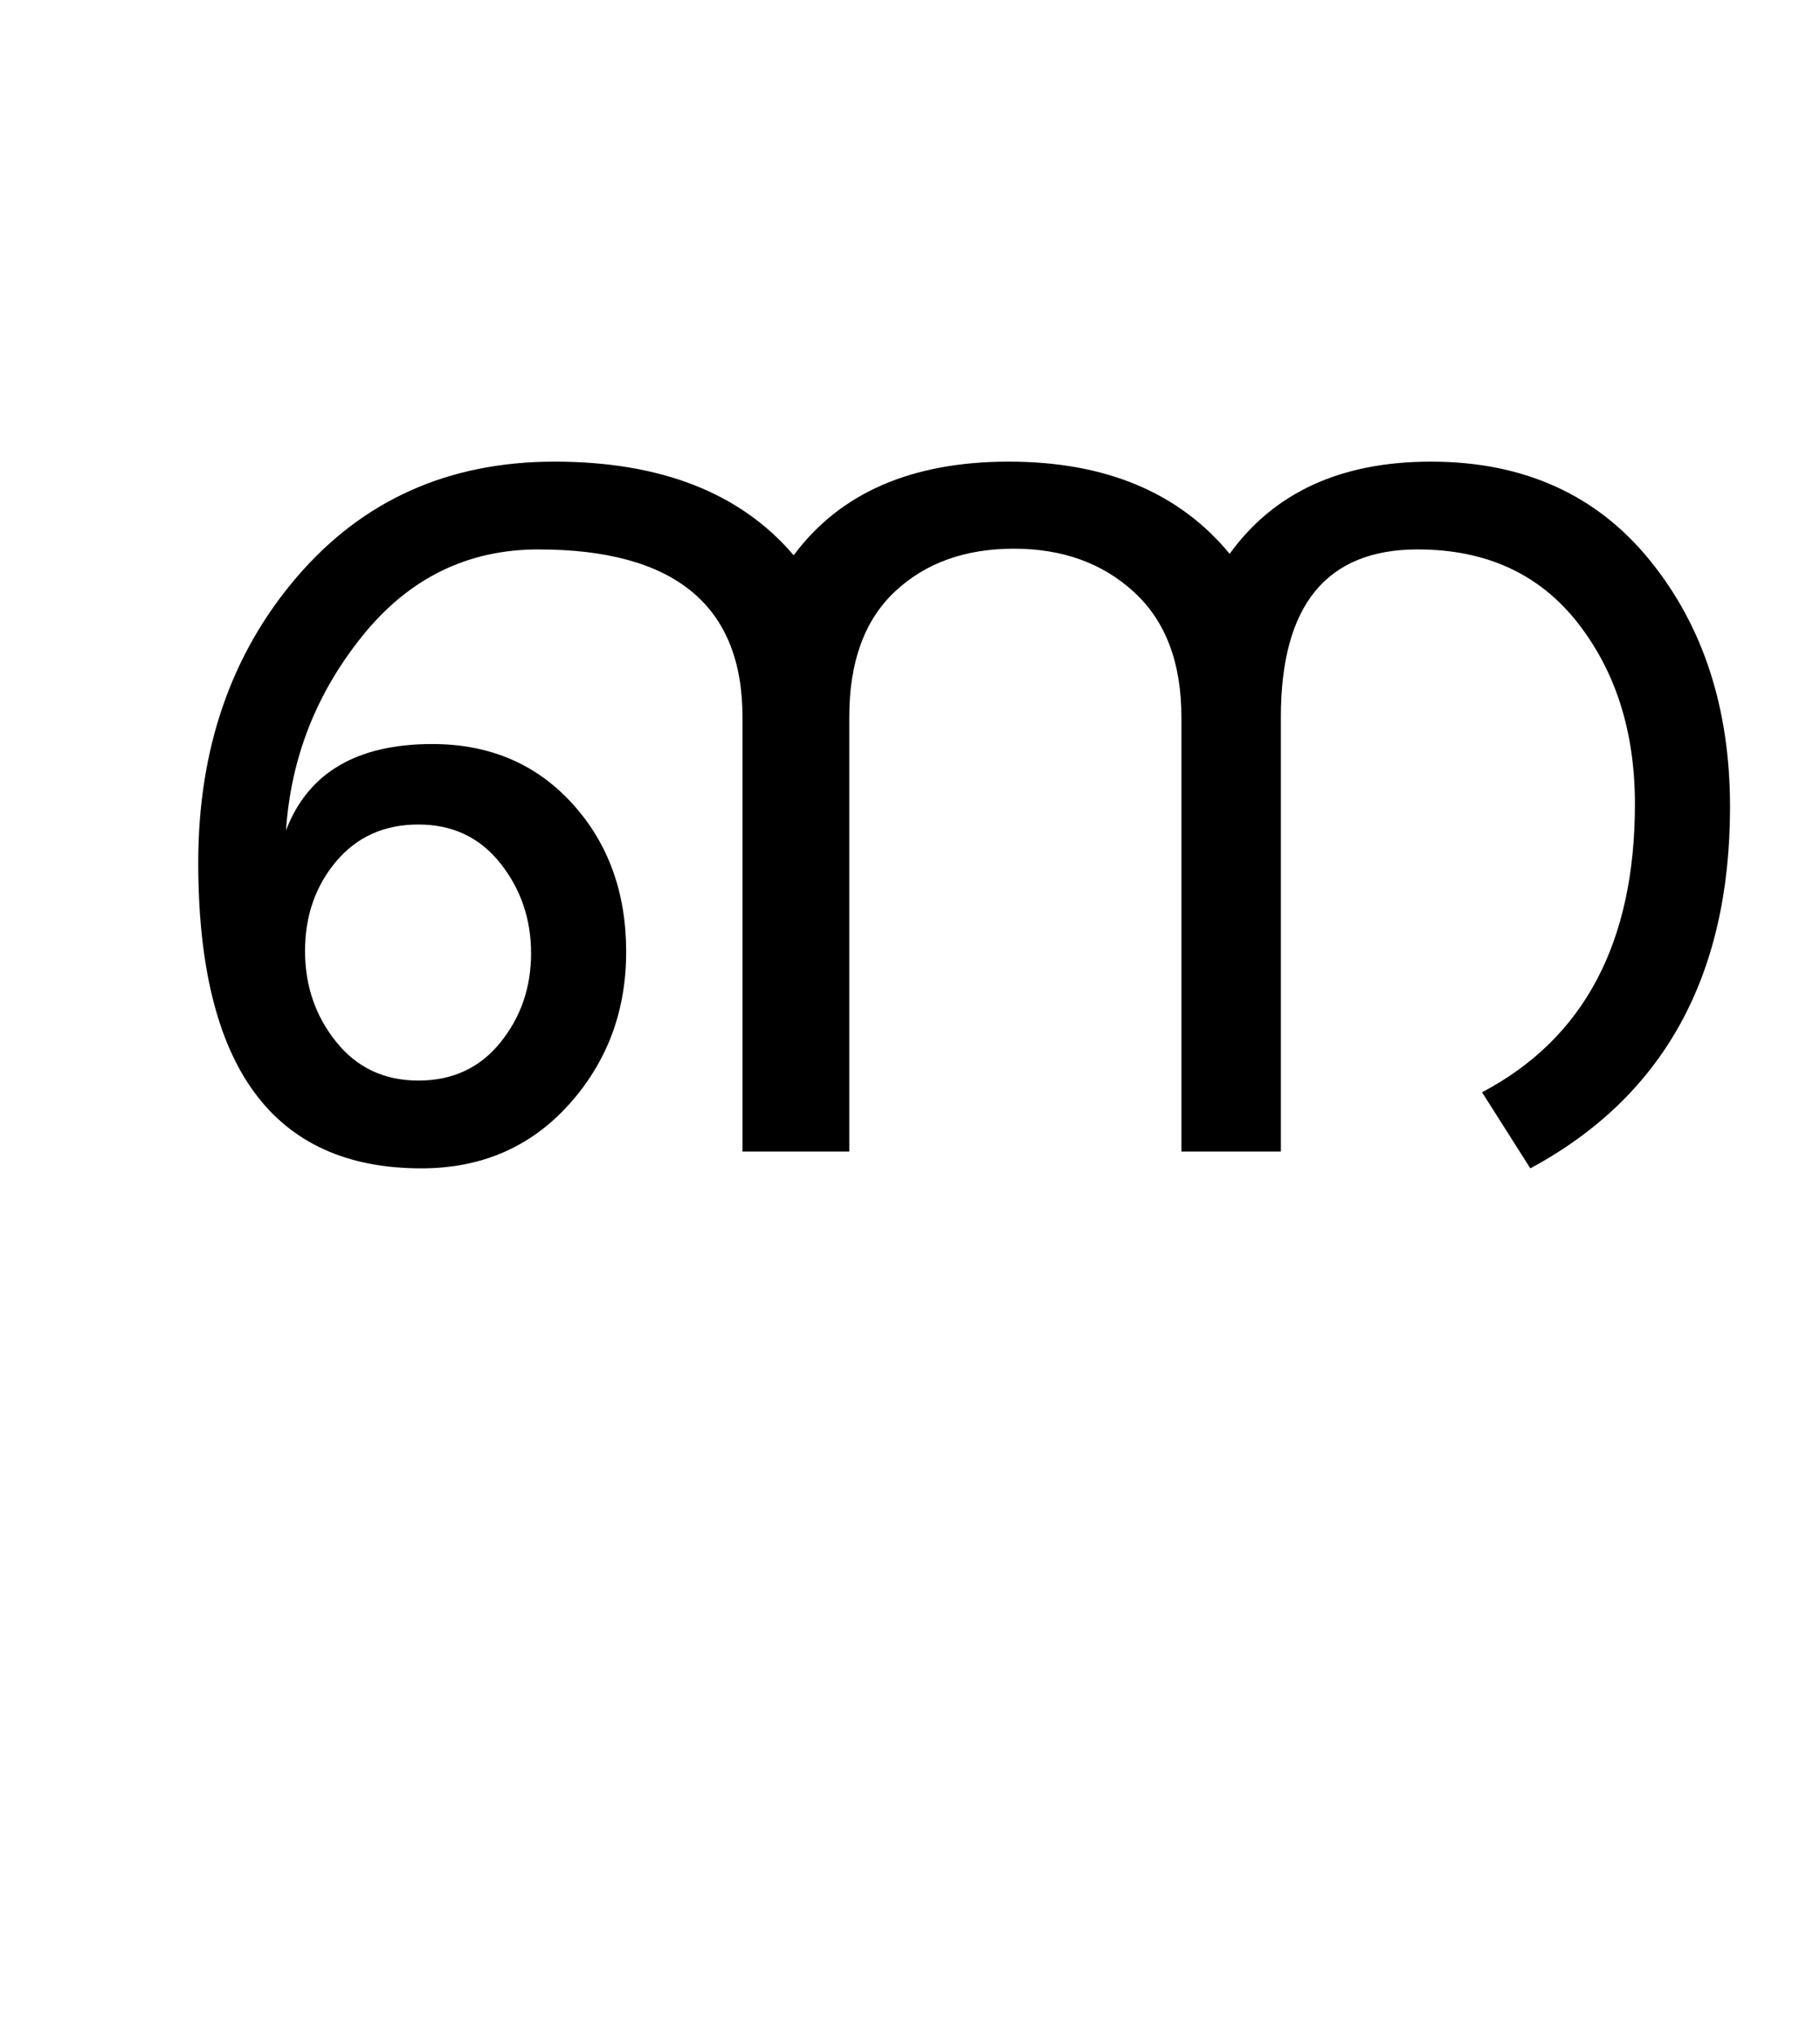 <?xml version="1.0" encoding="UTF-8"?>
<svg xmlns="http://www.w3.org/2000/svg" xmlns:xlink="http://www.w3.org/1999/xlink" width="311pt" height="347.75pt" viewBox="0 0 311 347.75" version="1.1">
<defs>
<g>
<symbol overflow="visible" id="glyph0-0">
<path style="stroke:none;" d="M 5.625 -0.125 L 5.625 -139.875 L 75.75 -139.875 L 75.75 -0.125 Z M 12.75 -6.875 L 69 -6.875 L 69 -132.875 L 12.75 -132.875 Z M 12.75 -6.875 "/>
</symbol>
<symbol overflow="visible" id="glyph0-1">
<path style="stroke:none;" d="M 279.625 -58.875 C 279.625 -29.957 268.25 -9.375 245.5 2.875 L 237.25 -10.125 C 254.664 -19.289 263.375 -35.707 263.375 -59.375 C 263.375 -71.707 260.102 -82.039 253.562 -90.375 C 247.02 -98.707 237.914 -102.875 226.25 -102.875 C 210.664 -102.875 202.875 -93.332 202.875 -74.25 L 202.875 0 L 185.875 0 L 185.875 -74.25 C 185.875 -83.5 183.188 -90.602 177.812 -95.562 C 172.438 -100.52 165.582 -103 157.25 -103 C 148.914 -103 142.145 -100.562 136.938 -95.688 C 131.727 -90.812 129.125 -83.664 129.125 -74.25 L 129.125 0 L 110.875 0 L 110.875 -74.25 C 110.875 -93.332 99.25 -102.875 76 -102.875 C 63.914 -102.875 53.914 -97.977 46 -88.188 C 38.082 -78.395 33.707 -67.289 32.875 -54.875 C 36.625 -64.707 44.957 -69.625 57.875 -69.625 C 67.625 -69.625 75.582 -66.25 81.75 -59.5 C 87.914 -52.75 91 -44.289 91 -34.125 C 91 -23.957 87.727 -15.25 81.188 -8 C 74.645 -0.75 66.25 2.875 56 2.875 C 30.582 2.875 17.875 -14.539 17.875 -49.375 C 17.875 -68.789 23.5 -85.062 34.75 -98.188 C 46 -111.312 60.664 -117.875 78.75 -117.875 C 96.914 -117.875 110.539 -112.539 119.625 -101.875 C 127.539 -112.539 139.789 -117.875 156.375 -117.875 C 172.875 -117.875 185.457 -112.625 194.125 -102.125 C 201.707 -112.625 213.164 -117.875 228.5 -117.875 C 244.332 -117.875 256.812 -112.25 265.938 -101 C 275.062 -89.75 279.625 -75.707 279.625 -58.875 Z M 55.5 -12.125 C 61.332 -12.125 66 -14.289 69.5 -18.625 C 73 -22.957 74.75 -28.039 74.75 -33.875 C 74.75 -39.707 73 -44.832 69.5 -49.25 C 66 -53.664 61.332 -55.875 55.5 -55.875 C 49.664 -55.875 44.977 -53.77 41.438 -49.562 C 37.895 -45.352 36.125 -40.25 36.125 -34.25 C 36.125 -28.332 37.895 -23.164 41.438 -18.75 C 44.977 -14.332 49.664 -12.125 55.5 -12.125 Z M 55.5 -12.125 "/>
</symbol>
</g>
</defs>
<g id="surface1">
<rect x="0" y="0" width="311" height="347.75" style="fill:rgb(100%,100%,100%);fill-opacity:1;stroke:none;"/>
<g style="fill:rgb(0%,0%,0%);fill-opacity:1;">
  <use xlink:href="#glyph0-1" x="16" y="196.75"/>
</g>
</g>
</svg>
